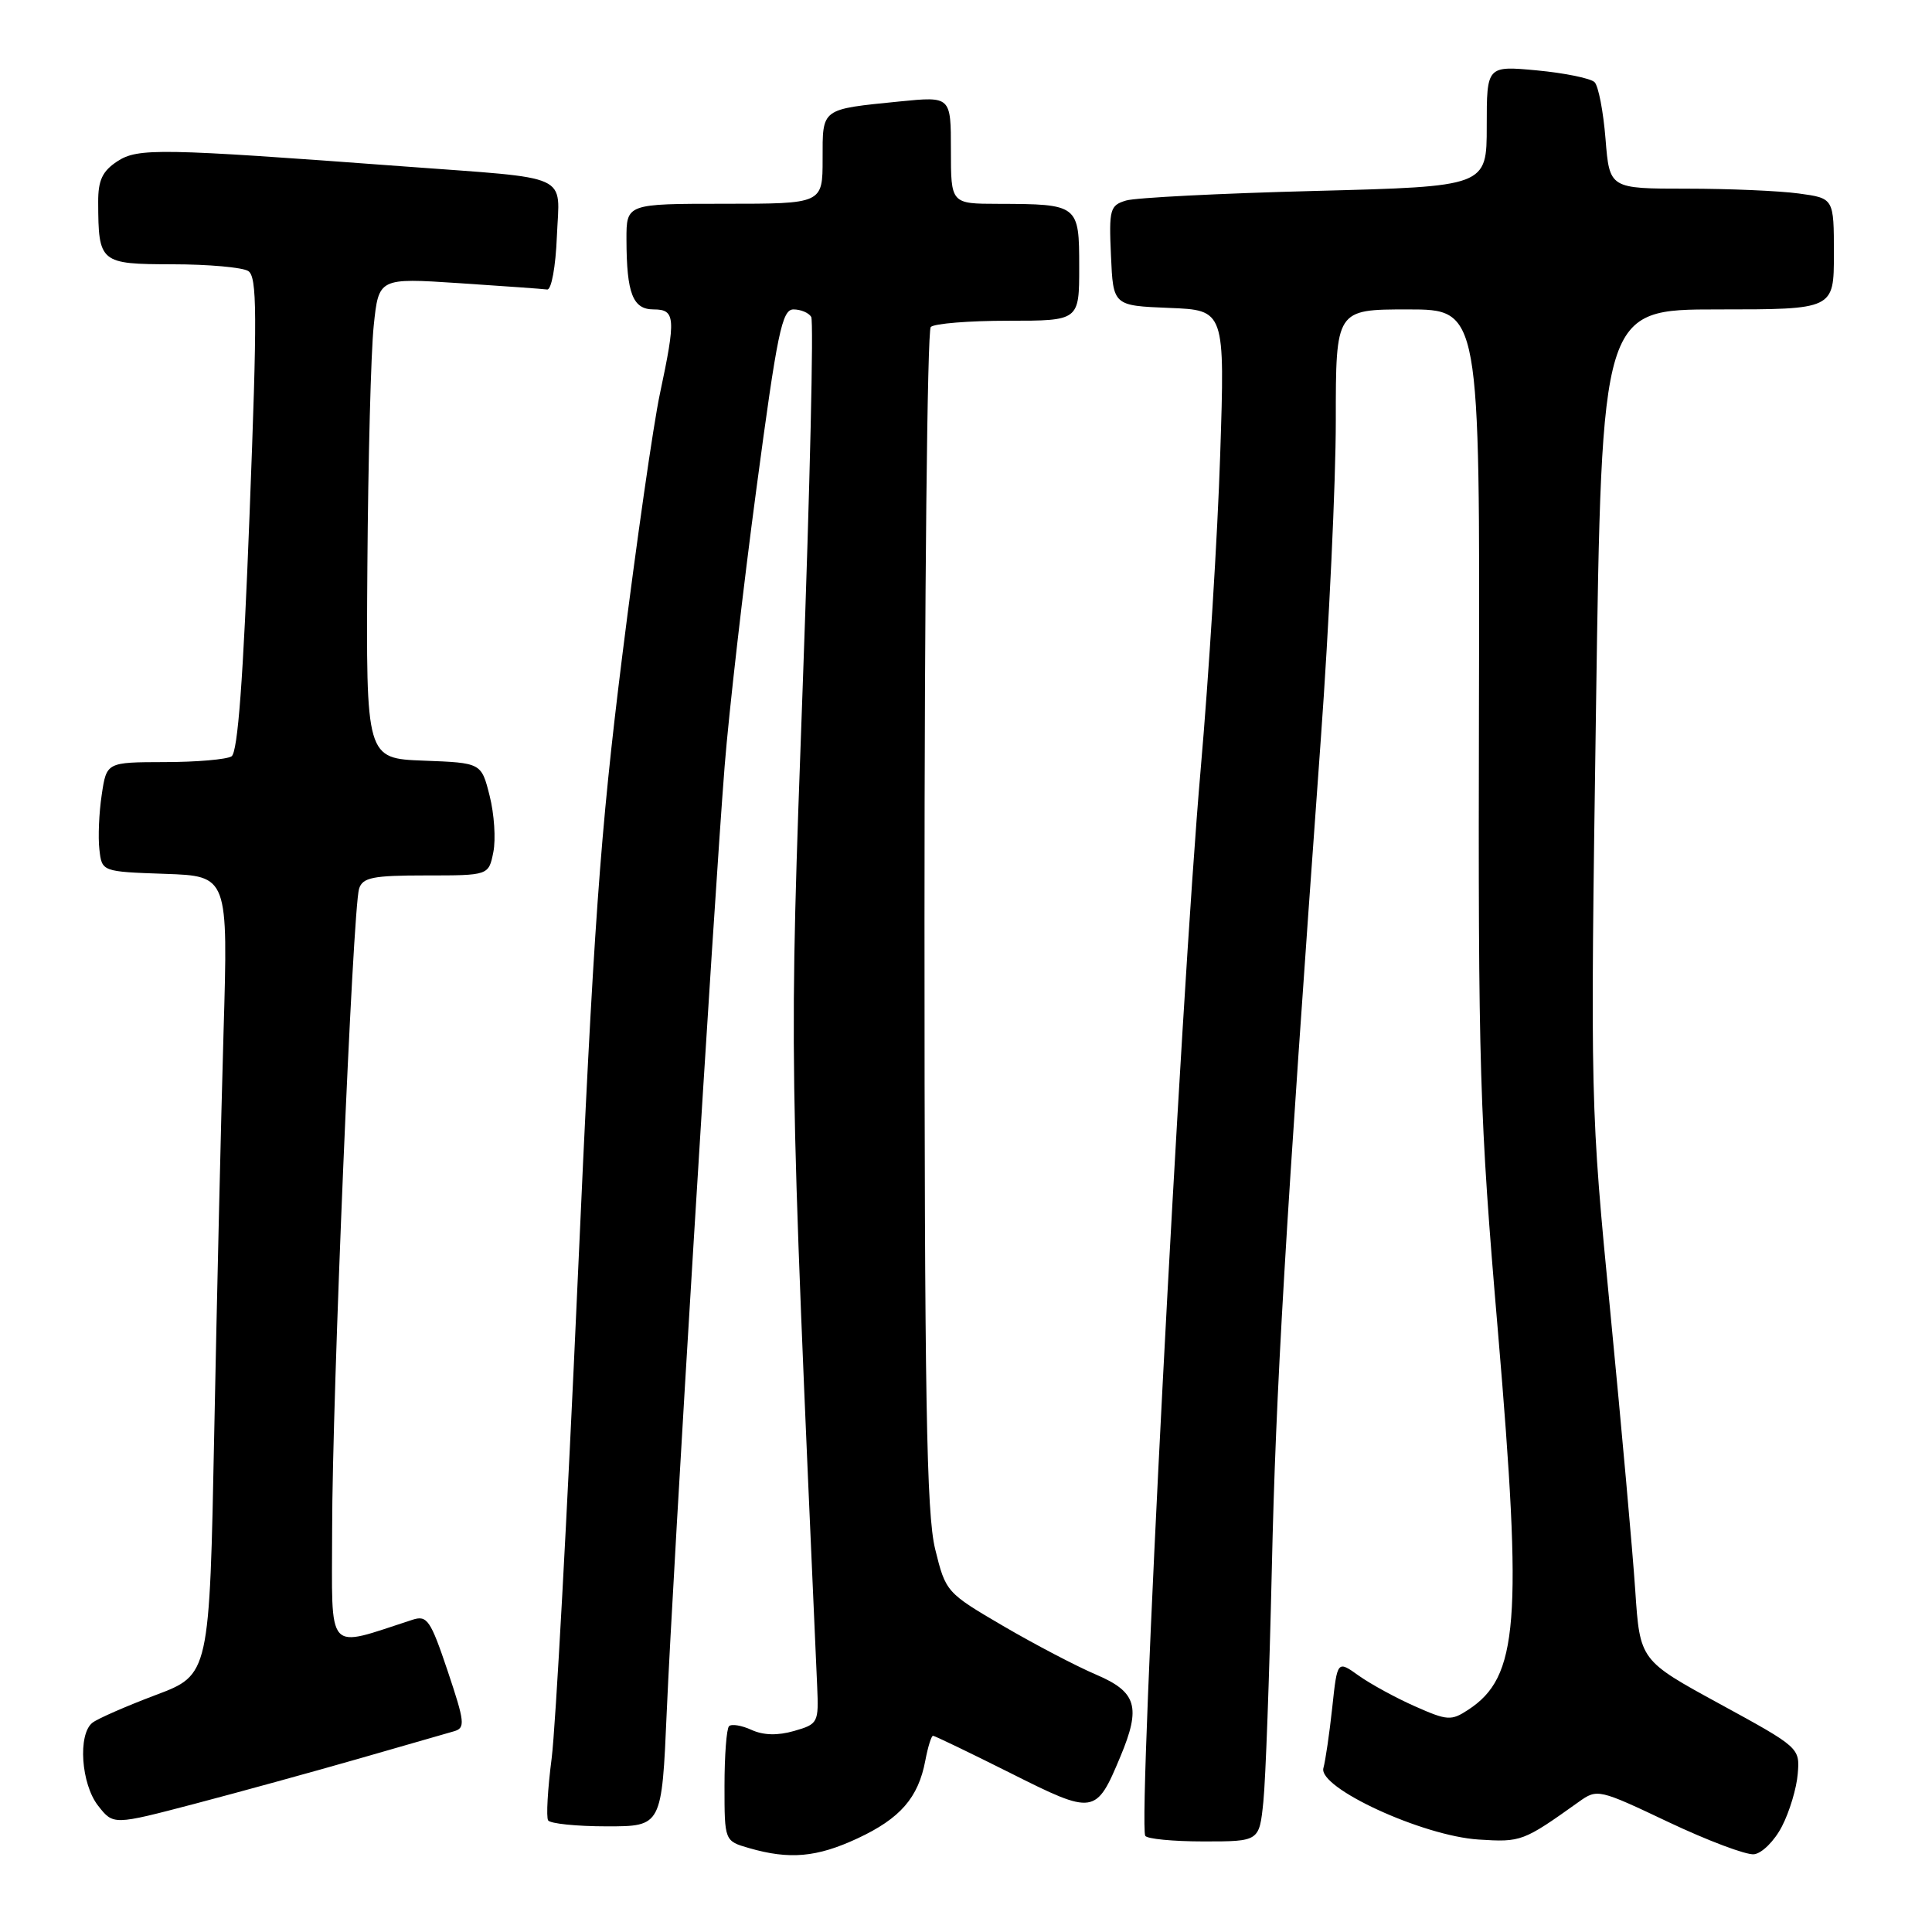 <?xml version="1.0" encoding="UTF-8" standalone="no"?>
<!DOCTYPE svg PUBLIC "-//W3C//DTD SVG 1.1//EN" "http://www.w3.org/Graphics/SVG/1.1/DTD/svg11.dtd" >
<svg xmlns="http://www.w3.org/2000/svg" xmlns:xlink="http://www.w3.org/1999/xlink" version="1.1" viewBox="0 0 256 256">
 <g >
 <path fill="currentColor"
d=" M 113.62 243.60 C 119.29 240.96 121.68 238.21 122.61 233.28 C 122.95 231.48 123.41 230.00 123.63 230.00 C 123.85 230.00 128.48 232.23 133.91 234.95 C 144.98 240.51 145.23 240.48 148.46 232.75 C 151.21 226.18 150.62 224.19 145.25 221.90 C 142.64 220.79 137.08 217.88 132.91 215.44 C 125.39 211.04 125.31 210.95 123.91 205.25 C 122.76 200.55 122.50 185.26 122.50 121.83 C 122.50 79.12 122.87 43.79 123.33 43.33 C 123.79 42.87 128.40 42.50 133.58 42.50 C 143.00 42.50 143.00 42.50 143.00 35.37 C 143.00 27.11 142.91 27.04 132.25 27.01 C 126.00 27.00 126.00 27.00 126.00 19.88 C 126.00 12.77 126.00 12.77 119.25 13.44 C 108.71 14.50 109.00 14.29 109.00 21.07 C 109.00 27.00 109.00 27.00 96.00 27.00 C 83.00 27.00 83.00 27.00 83.01 31.75 C 83.03 38.91 83.85 41.00 86.62 41.00 C 89.50 41.00 89.58 42.13 87.44 52.18 C 86.58 56.21 84.33 71.88 82.44 87.00 C 79.53 110.34 78.63 122.89 76.53 170.00 C 75.17 200.53 73.62 228.86 73.10 232.96 C 72.57 237.06 72.36 240.78 72.63 241.21 C 72.90 241.64 76.40 242.00 80.40 242.00 C 87.69 242.00 87.69 242.00 88.35 226.75 C 89.14 208.47 94.57 119.84 96.02 101.50 C 96.59 94.35 98.48 77.81 100.23 64.75 C 102.99 44.06 103.62 41.00 105.14 41.00 C 106.10 41.00 107.16 41.44 107.49 41.99 C 107.83 42.53 107.32 64.47 106.37 90.74 C 104.56 140.80 104.53 138.78 108.28 223.46 C 108.49 228.27 108.40 228.45 105.23 229.36 C 103.05 229.99 101.16 229.94 99.58 229.22 C 98.27 228.62 96.93 228.40 96.60 228.73 C 96.27 229.06 96.00 232.62 96.00 236.64 C 96.00 243.94 96.00 243.94 99.25 244.88 C 104.61 246.43 108.23 246.11 113.62 243.60 Z  M 236.12 242.00 C 237.12 240.07 238.06 236.94 238.21 235.04 C 238.50 231.60 238.43 231.54 227.90 225.79 C 217.30 220.01 217.30 220.01 216.68 210.75 C 216.34 205.66 214.86 189.12 213.39 174.00 C 210.73 146.64 210.72 146.24 211.48 93.75 C 212.24 41.00 212.24 41.00 227.62 41.00 C 243.00 41.00 243.00 41.00 243.00 33.64 C 243.00 26.27 243.00 26.27 238.36 25.64 C 235.81 25.29 229.12 25.00 223.50 25.00 C 213.27 25.00 213.27 25.00 212.74 18.41 C 212.45 14.78 211.80 11.40 211.29 10.89 C 210.78 10.38 207.35 9.68 203.68 9.33 C 197.00 8.71 197.00 8.71 197.00 16.71 C 197.00 24.71 197.00 24.71 174.25 25.30 C 161.74 25.62 150.47 26.19 149.21 26.57 C 147.08 27.21 146.93 27.72 147.21 33.88 C 147.50 40.50 147.50 40.50 154.91 40.80 C 162.31 41.09 162.31 41.09 161.68 60.30 C 161.34 70.86 160.17 89.62 159.09 102.00 C 156.46 132.04 150.78 241.31 151.75 243.25 C 151.95 243.66 155.43 244.00 159.49 244.00 C 166.86 244.00 166.86 244.00 167.40 238.75 C 167.70 235.86 168.20 222.03 168.52 208.00 C 169.06 184.00 170.24 163.97 175.01 98.00 C 176.11 82.88 177.00 63.86 177.00 55.75 C 177.00 41.00 177.00 41.00 186.55 41.00 C 196.10 41.00 196.10 41.00 195.97 93.25 C 195.86 141.84 196.03 147.67 198.49 176.50 C 201.76 215.03 201.20 222.20 194.54 226.56 C 192.30 228.03 191.78 228.00 187.52 226.11 C 184.98 224.99 181.63 223.16 180.05 222.04 C 177.20 220.00 177.20 220.00 176.53 226.25 C 176.16 229.69 175.63 233.29 175.36 234.27 C 174.61 236.88 188.49 243.28 195.94 243.75 C 201.57 244.11 201.82 244.02 209.22 238.74 C 211.64 237.01 211.86 237.06 221.09 241.44 C 226.27 243.89 231.36 245.81 232.41 245.70 C 233.46 245.59 235.13 243.93 236.12 242.00 Z  M 47.55 233.03 C 53.57 231.30 59.25 229.67 60.17 229.40 C 61.68 228.96 61.59 228.20 59.32 221.42 C 57.04 214.64 56.59 214.00 54.65 214.63 C 43.04 218.38 44.00 219.45 44.01 202.70 C 44.01 185.28 46.74 120.39 47.58 117.76 C 48.05 116.27 49.40 116.00 56.44 116.00 C 64.75 116.00 64.75 116.00 65.37 112.91 C 65.71 111.21 65.49 107.86 64.88 105.45 C 63.78 101.08 63.78 101.08 56.14 100.79 C 48.50 100.50 48.50 100.50 48.68 75.00 C 48.78 60.98 49.15 46.65 49.52 43.16 C 50.18 36.82 50.18 36.82 60.84 37.52 C 66.70 37.91 71.95 38.28 72.50 38.36 C 73.06 38.44 73.63 35.36 73.79 31.30 C 74.14 22.86 76.03 23.73 53.50 22.05 C 21.11 19.64 18.28 19.59 15.54 21.38 C 13.57 22.68 13.00 23.88 13.01 26.77 C 13.04 34.85 13.23 35.00 22.87 35.02 C 27.61 35.02 32.13 35.43 32.89 35.91 C 34.07 36.66 34.10 41.50 33.07 68.13 C 32.23 90.00 31.51 99.69 30.68 100.22 C 30.03 100.63 26.04 100.98 21.81 100.98 C 14.12 101.00 14.12 101.00 13.48 105.31 C 13.12 107.68 12.98 110.94 13.17 112.56 C 13.50 115.50 13.50 115.50 21.86 115.79 C 30.23 116.08 30.23 116.08 29.62 136.79 C 29.29 148.18 28.74 171.99 28.39 189.71 C 27.76 221.92 27.76 221.92 20.63 224.60 C 16.71 226.08 12.94 227.73 12.25 228.27 C 10.29 229.80 10.74 236.40 13.01 239.28 C 15.02 241.84 15.02 241.84 25.81 239.01 C 31.74 237.45 41.52 234.76 47.55 233.03 Z "/>
</g>
</svg>